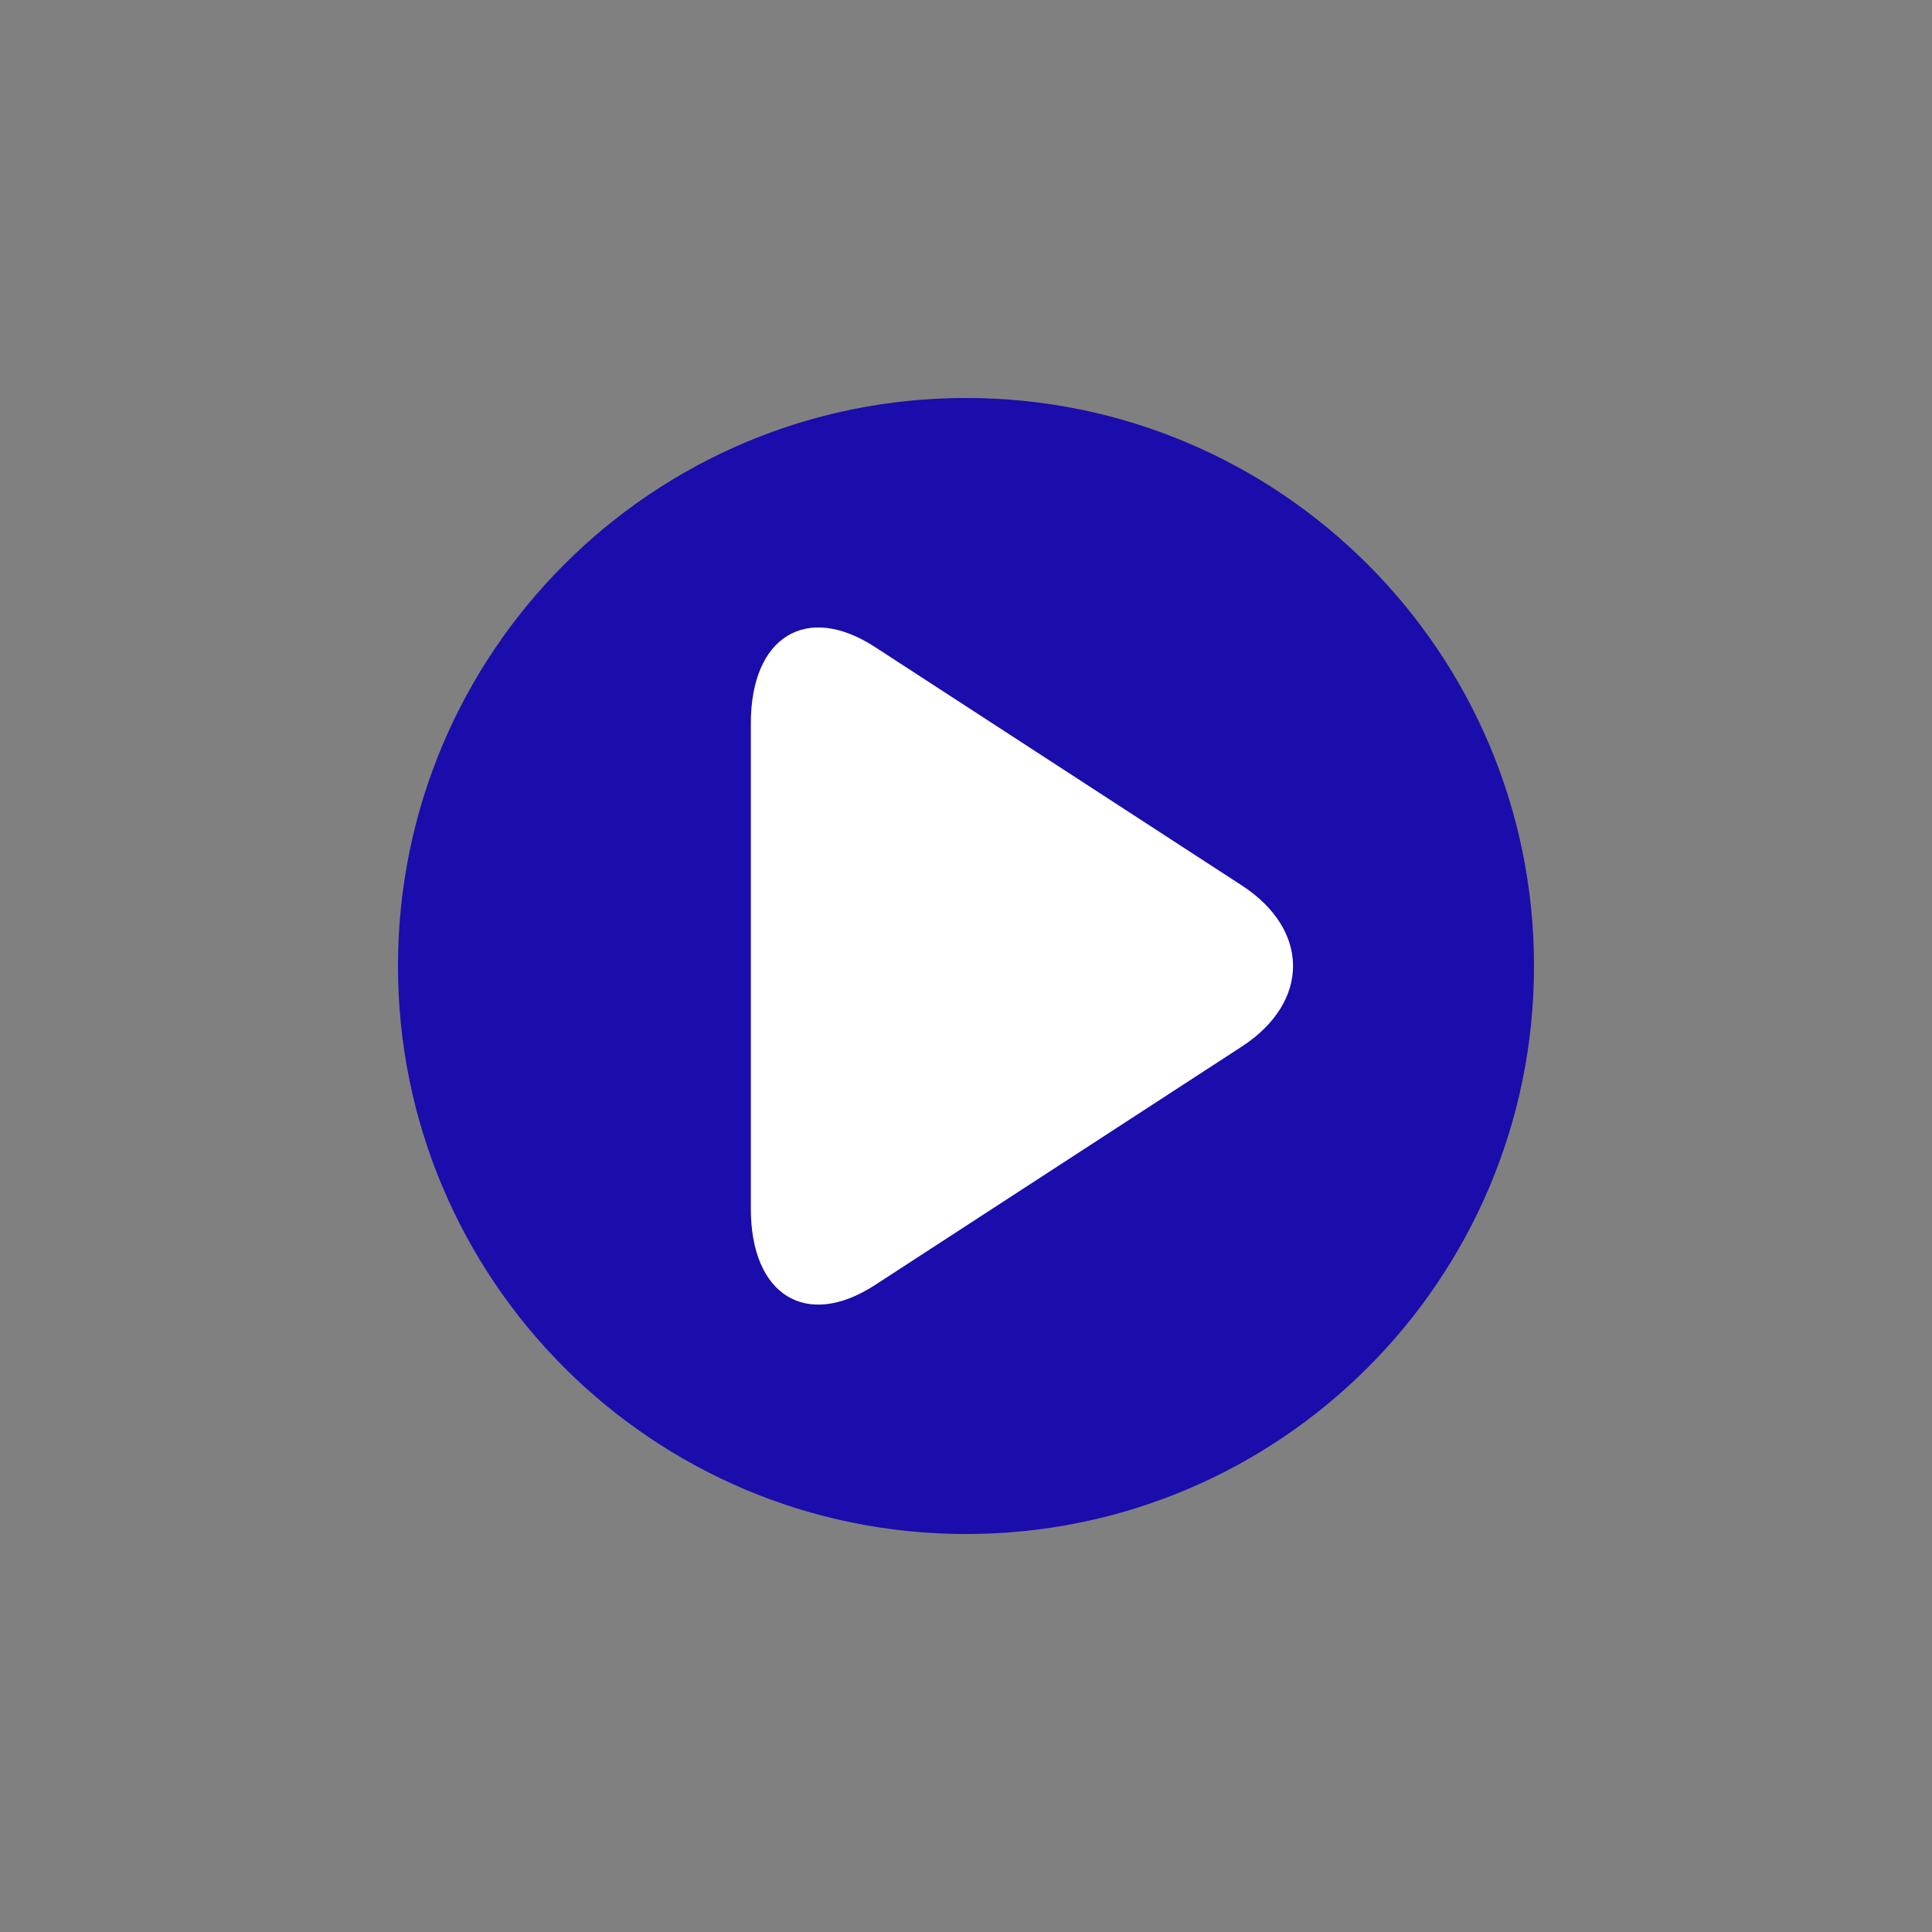 <svg version="1.1" xmlns="http://www.w3.org/2000/svg" xmlns:xlink="http://www.w3.org/1999/xlink" width="32.2" height="32.2" viewBox="0,0,32.2,32.2"><rect x="0" y="0" width="32.2" height="32.2" fill="#808080" stroke="none"/><g transform="translate(-223.9,-223.9)"><g data-paper-data="{&quot;isPaintingLayer&quot;:true}" stroke="none" stroke-width="0" stroke-linecap="butt" stroke-linejoin="miter" stroke-miterlimit="10" stroke-dasharray="" stroke-dashoffset="0" style="mix-blend-mode: normal"><path d="M223.9,256.1v-32.2h32.2v32.2z" fill="none" fill-rule="nonzero"/><path d="M230.533,240c0,-5.228 4.238,-9.467 9.467,-9.467c5.228,0 9.467,4.238 9.467,9.467c0,5.228 -4.238,9.467 -9.467,9.467c-5.228,0 -9.467,-4.238 -9.467,-9.467z" fill="#1a0dab" fill-rule="nonzero"/><path d="M244.595,238.656c1.142,0.742 1.14,1.947 0,2.688l-6.113,3.974c-1.142,0.742 -2.068,0.173 -2.068,-1.272v-8.091c0,-1.445 0.928,-2.013 2.068,-1.272z" fill="#ffffff" fill-rule="evenodd"/></g></g></svg>